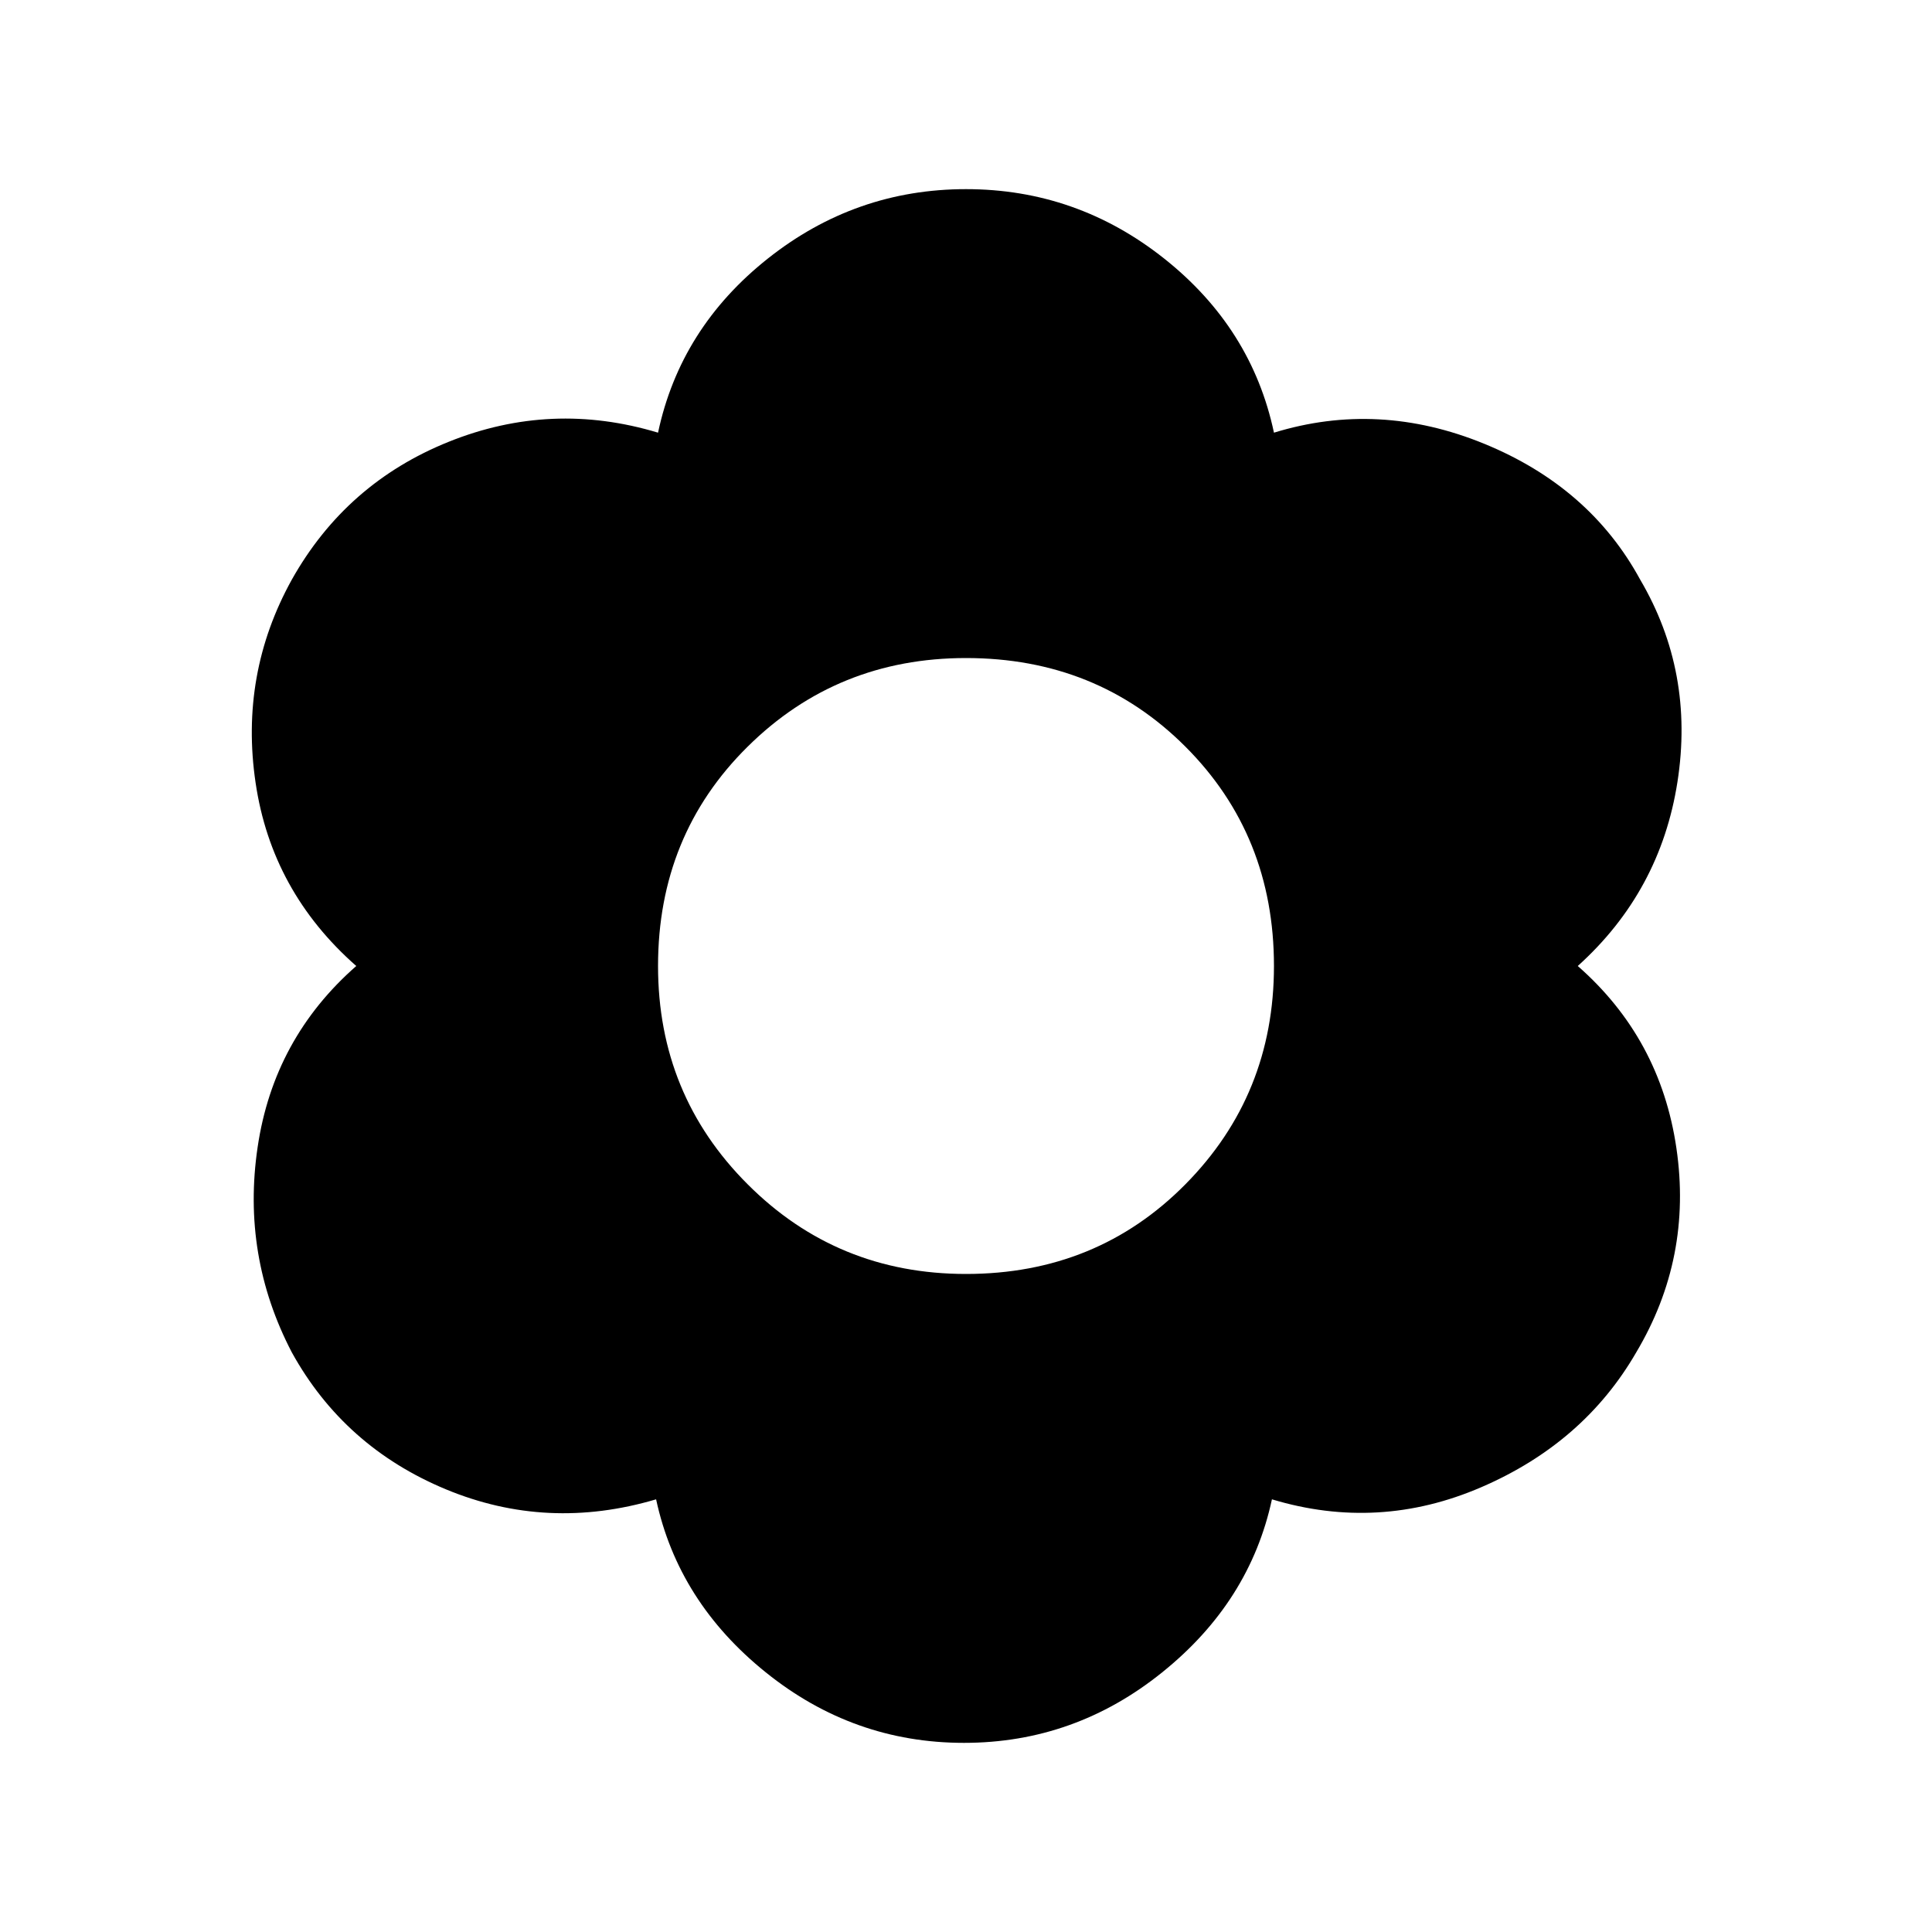 <svg xmlns="http://www.w3.org/2000/svg" height="20" width="20"><path d="M9.979 18.042Q8.833 18.042 7.927 17.312Q7.021 16.583 6.792 15.521Q5.667 15.854 4.615 15.417Q3.562 14.979 3.021 14Q2.5 13 2.667 11.875Q2.833 10.75 3.688 10Q2.812 9.229 2.646 8.104Q2.479 6.979 3.021 6Q3.583 5 4.646 4.573Q5.708 4.146 6.812 4.479Q7.042 3.396 7.948 2.677Q8.854 1.958 10 1.958Q11.146 1.958 12.052 2.677Q12.958 3.396 13.188 4.479Q14.271 4.146 15.365 4.594Q16.458 5.042 16.979 6Q17.542 6.958 17.365 8.094Q17.188 9.229 16.333 10Q17.188 10.75 17.354 11.885Q17.521 13.021 16.938 14Q16.396 14.938 15.333 15.396Q14.271 15.854 13.167 15.521Q12.938 16.583 12.031 17.312Q11.125 18.042 9.979 18.042ZM10 13.188Q11.354 13.188 12.271 12.26Q13.188 11.333 13.188 10Q13.188 8.646 12.271 7.729Q11.354 6.812 10 6.812Q8.667 6.812 7.74 7.729Q6.812 8.646 6.812 10Q6.812 11.333 7.74 12.26Q8.667 13.188 10 13.188Z"/></svg>